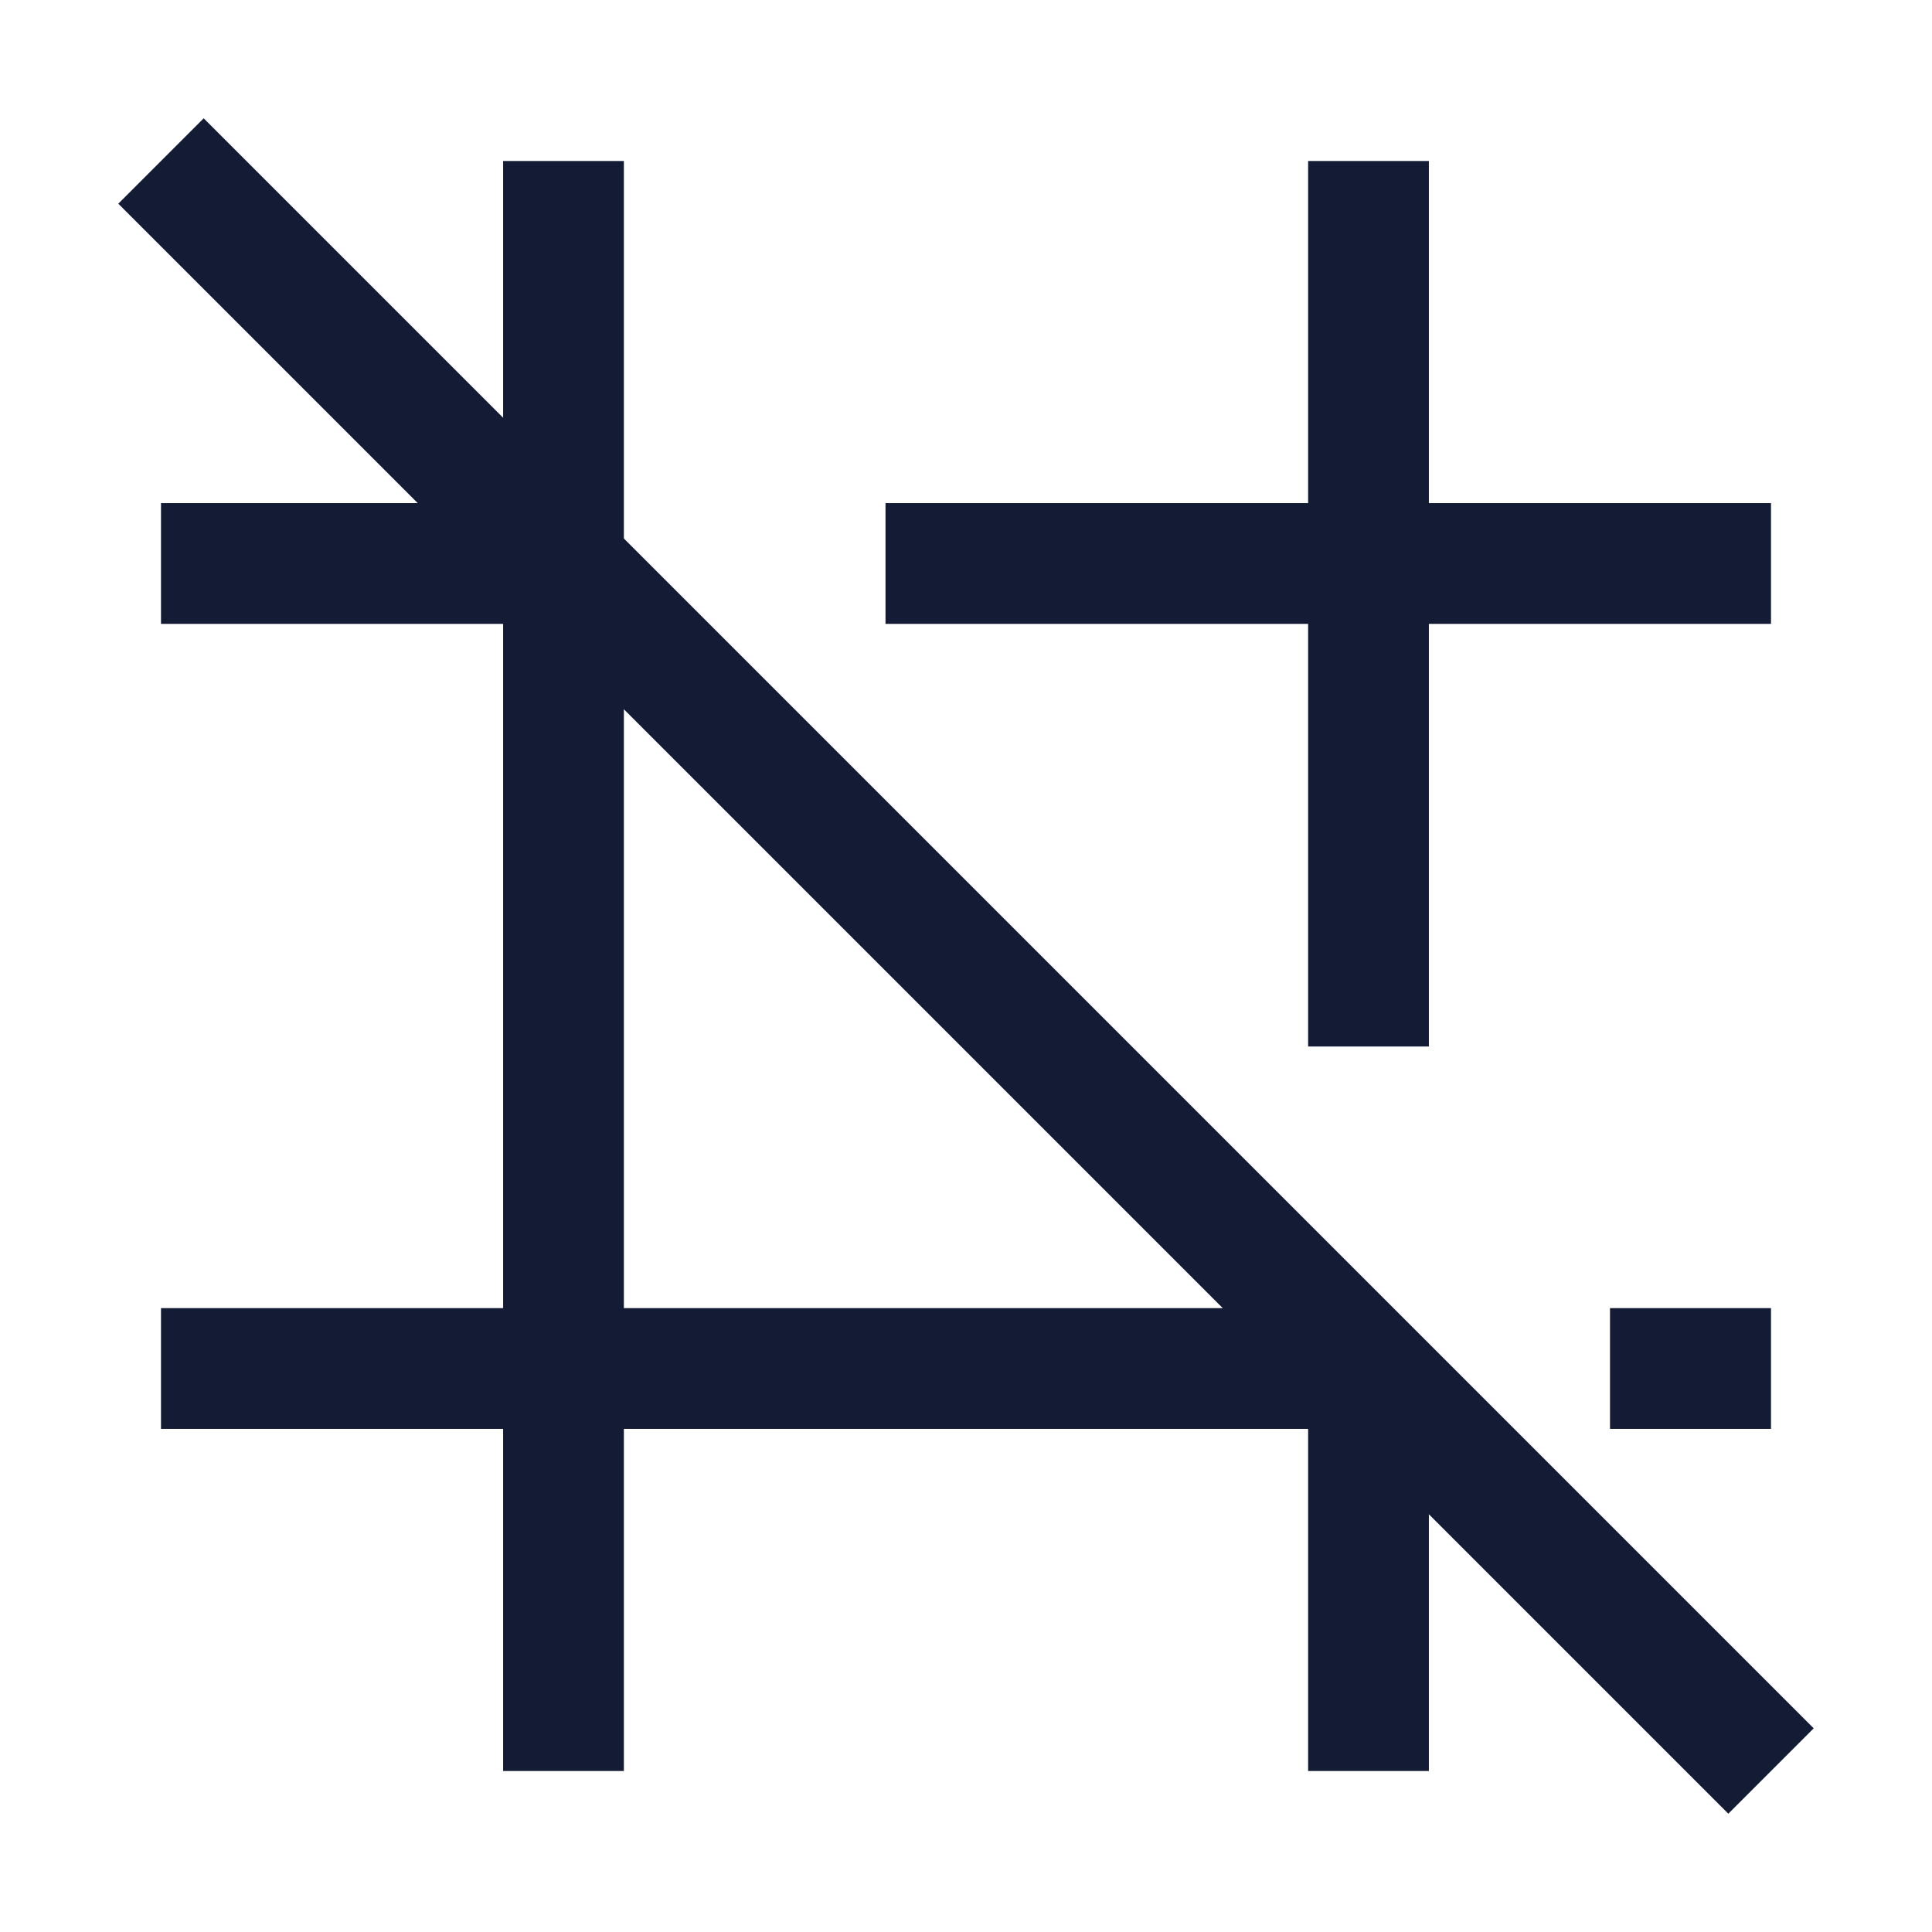 <svg width="24" height="24" viewBox="0 0 24 24" fill="none" xmlns="http://www.w3.org/2000/svg">
<path d="M7 2V22" stroke="#141B34" stroke-width="1.5"/>
<path d="M17 22V17" stroke="#141B34" stroke-width="1.5"/>
<path d="M17 2V13" stroke="#141B34" stroke-width="1.5"/>
<path d="M22 7L11 7" stroke="#141B34" stroke-width="1.5"/>
<path d="M2 7L7 7" stroke="#141B34" stroke-width="1.5"/>
<path d="M22 17L20 17" stroke="#141B34" stroke-width="1.5"/>
<path d="M2 17L17 17" stroke="#141B34" stroke-width="1.5"/>
<path d="M2 2L22 22" stroke="#141B34" stroke-width="1.5"/>
</svg>

